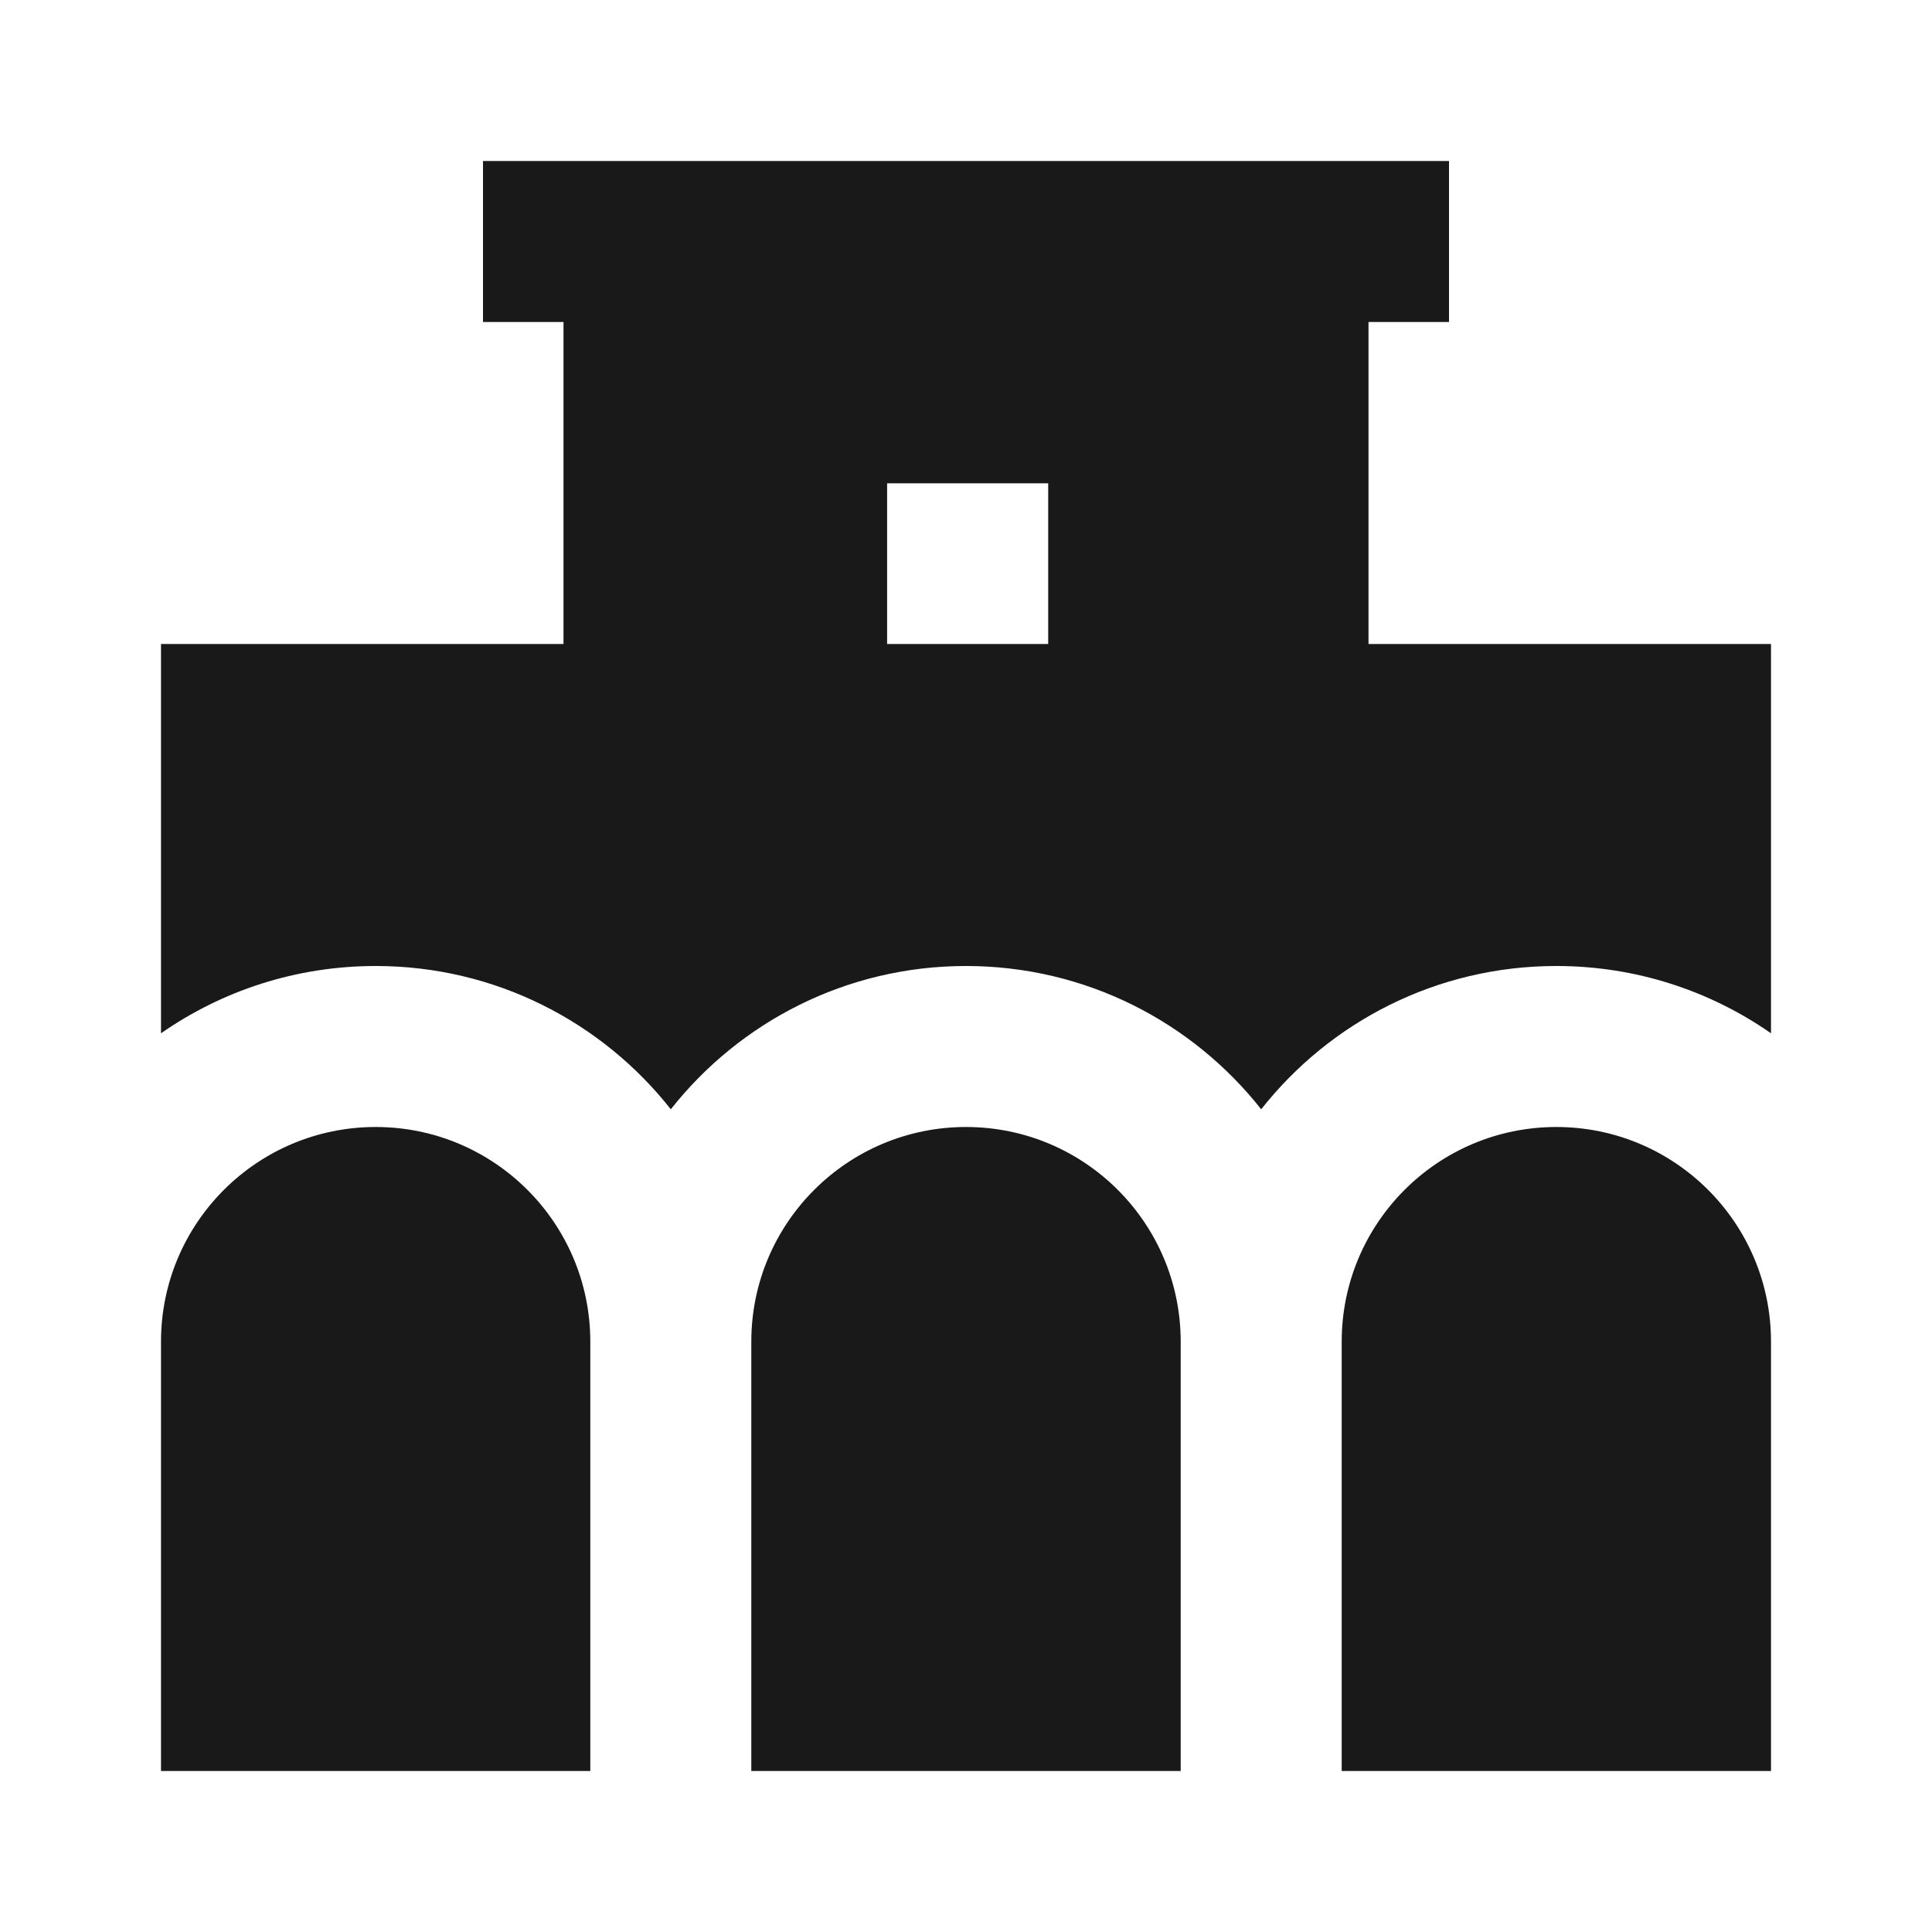 <svg width="24" height="24" viewBox="0 0 24 24" fill="none" xmlns="http://www.w3.org/2000/svg">
<path d="M6 2H18V4H17V8H22V12.836C21.244 12.309 20.325 12 19.333 12C17.846 12 16.521 12.696 15.667 13.78C14.812 12.696 13.487 12 12 12C10.513 12 9.188 12.696 8.333 13.78C7.479 12.696 6.154 12 4.667 12C3.675 12 2.756 12.309 2 12.836V8H7V4H6V2ZM11.02 8H13.021V6.004H11.02V8Z" fill="black" fill-opacity="0.9" style="fill:black;fill-opacity:0.9;"/>
<path d="M19.333 14C20.806 14 22 15.194 22 16.667V22H16.667V16.667C16.667 15.194 17.861 14 19.333 14Z" fill="black" fill-opacity="0.9" style="fill:black;fill-opacity:0.9;"/>
<path d="M14.667 16.667V22H9.333V16.667C9.333 15.194 10.527 14 12 14C13.473 14 14.667 15.194 14.667 16.667Z" fill="black" fill-opacity="0.9" style="fill:black;fill-opacity:0.9;"/>
<path d="M7.333 16.667V22H2V16.667C2 15.194 3.194 14 4.667 14C6.139 14 7.333 15.194 7.333 16.667Z" fill="black" fill-opacity="0.9" style="fill:black;fill-opacity:0.9;"/>
</svg>
